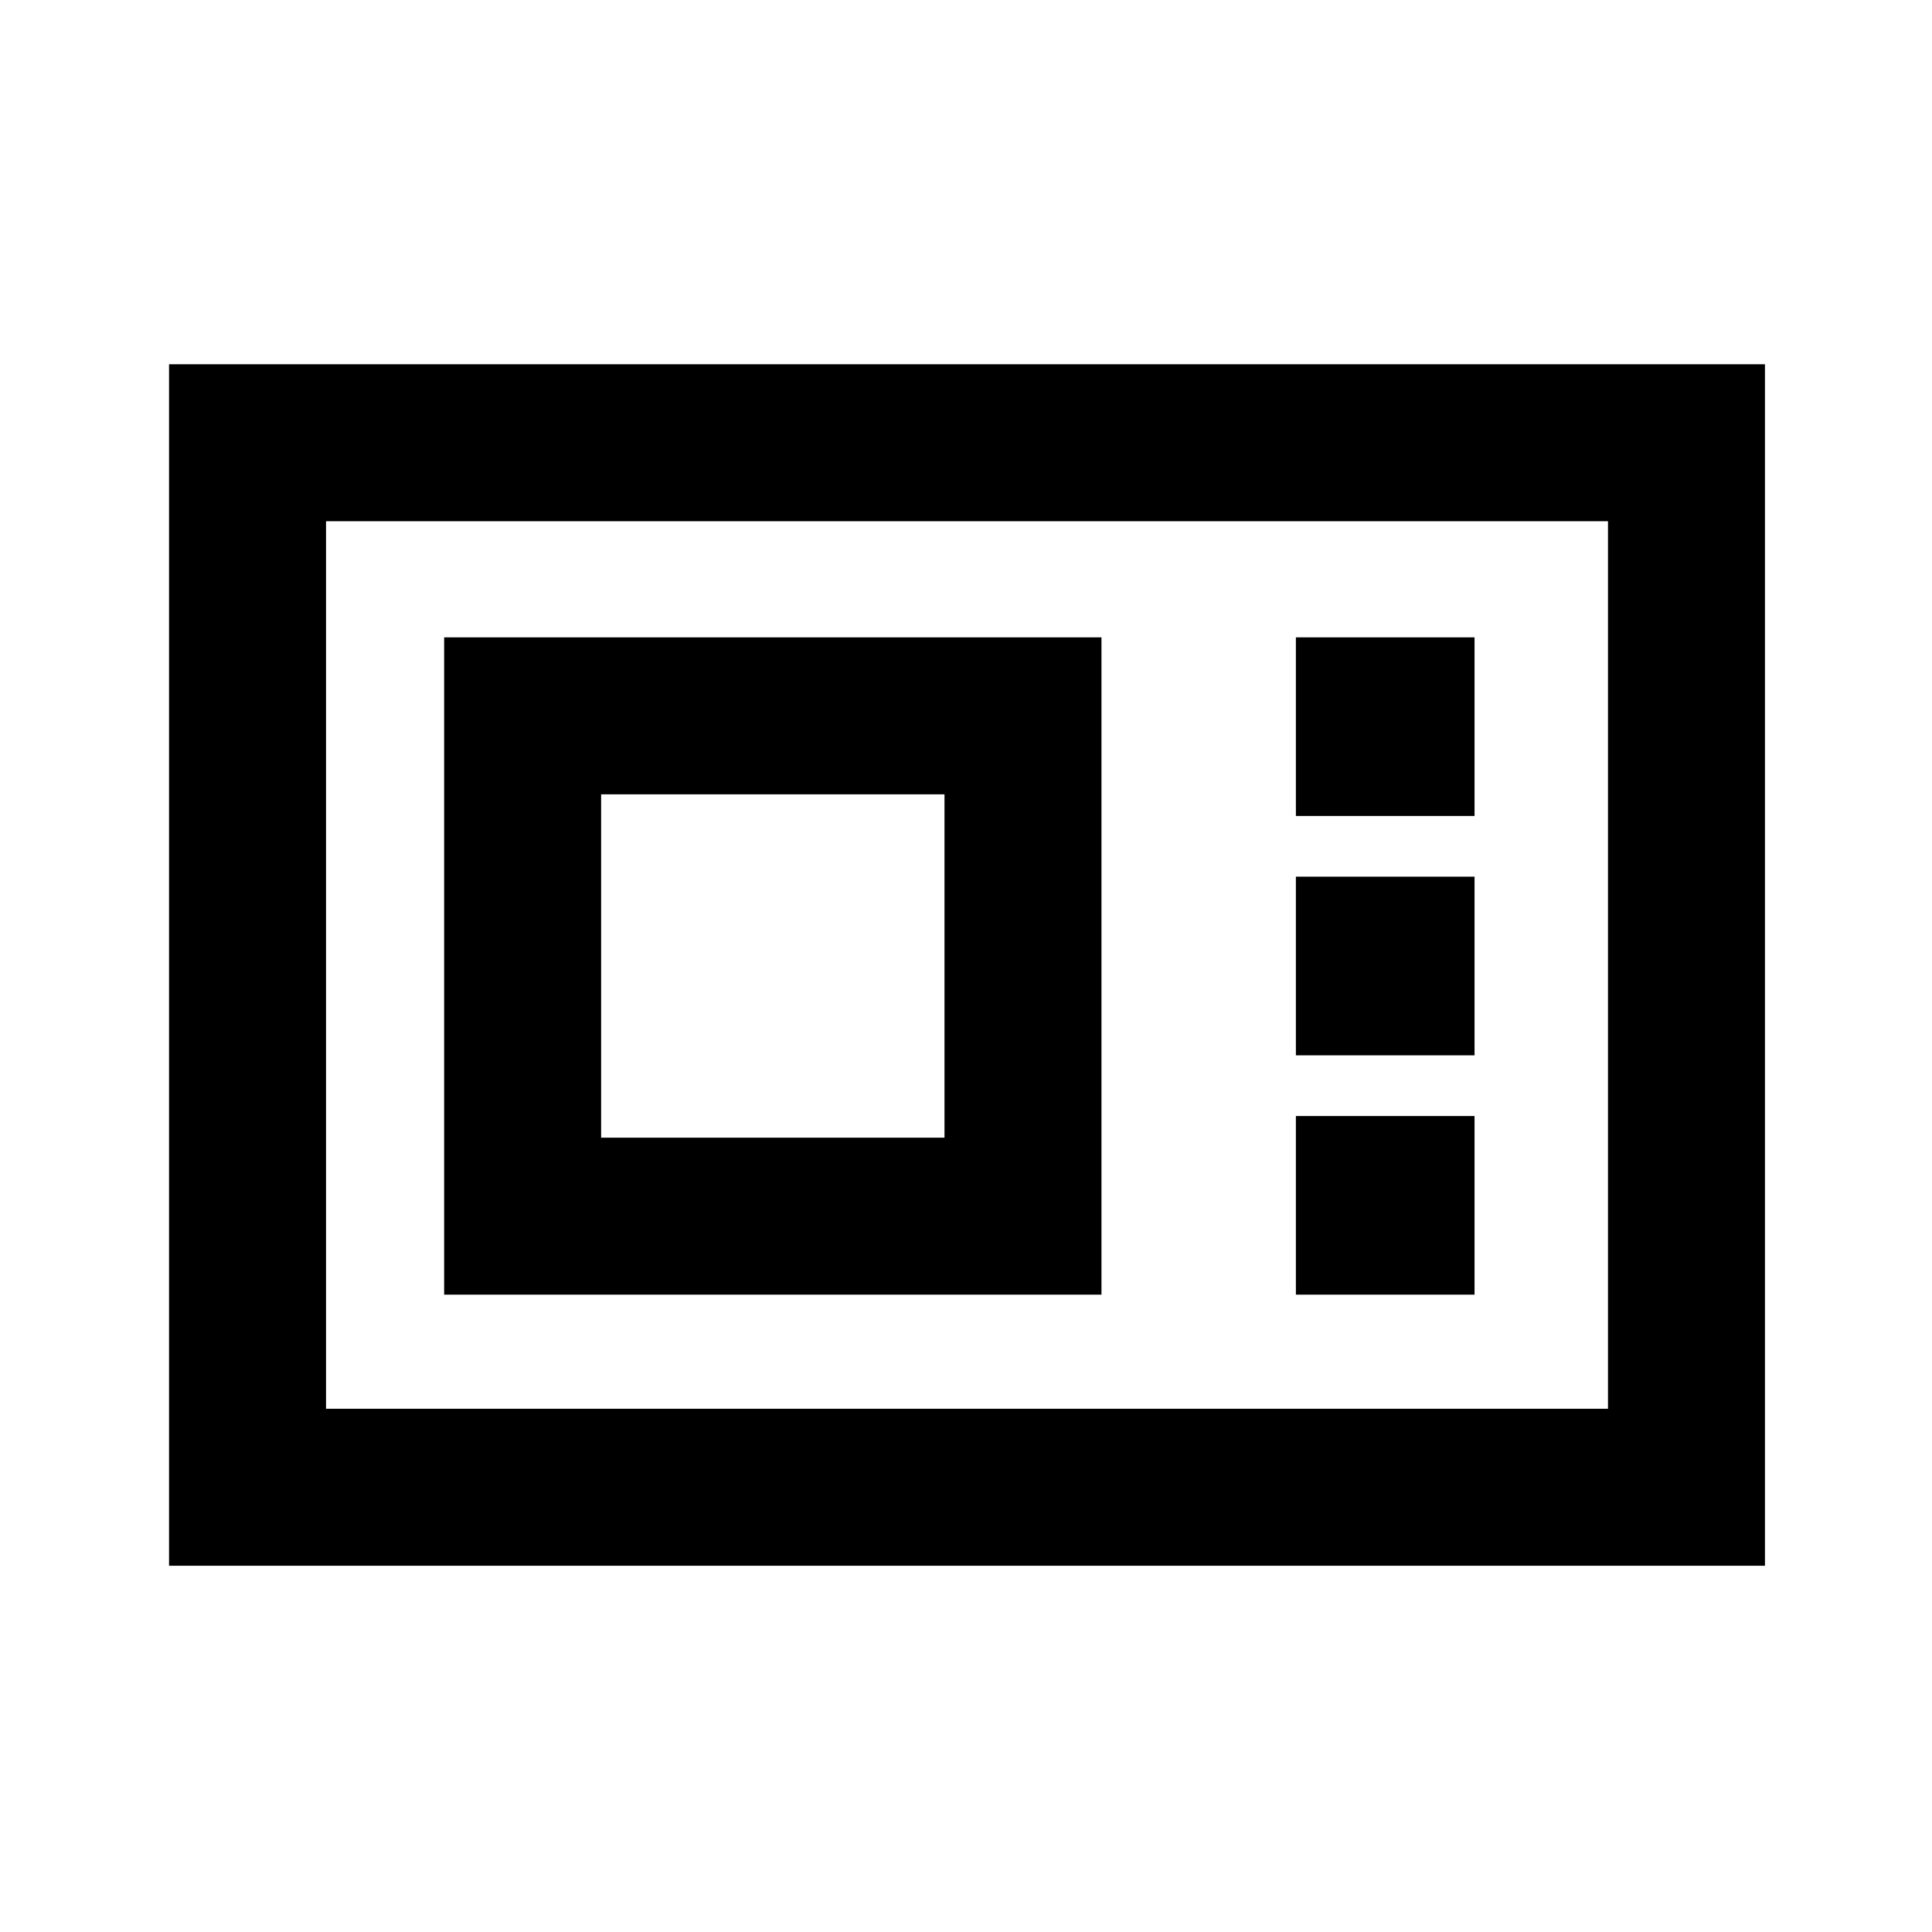 <svg xmlns="http://www.w3.org/2000/svg" height="20" viewBox="0 -960 960 960" width="20"><path d="M84-182v-597h793v597H84Zm78-78h637v-441H162v441Zm58.69-56.69h326.62v-326.62H220.69v326.62Zm78-78v-170.62h170.62v170.62H298.69Zm345.23-159.85h88.77v-88.77h-88.77v88.77Zm0 118.92h88.77v-88.76h-88.77v88.76Zm0 118.93h88.77v-88.77h-88.77v88.77ZM162-260v-441 441Z"/></svg>